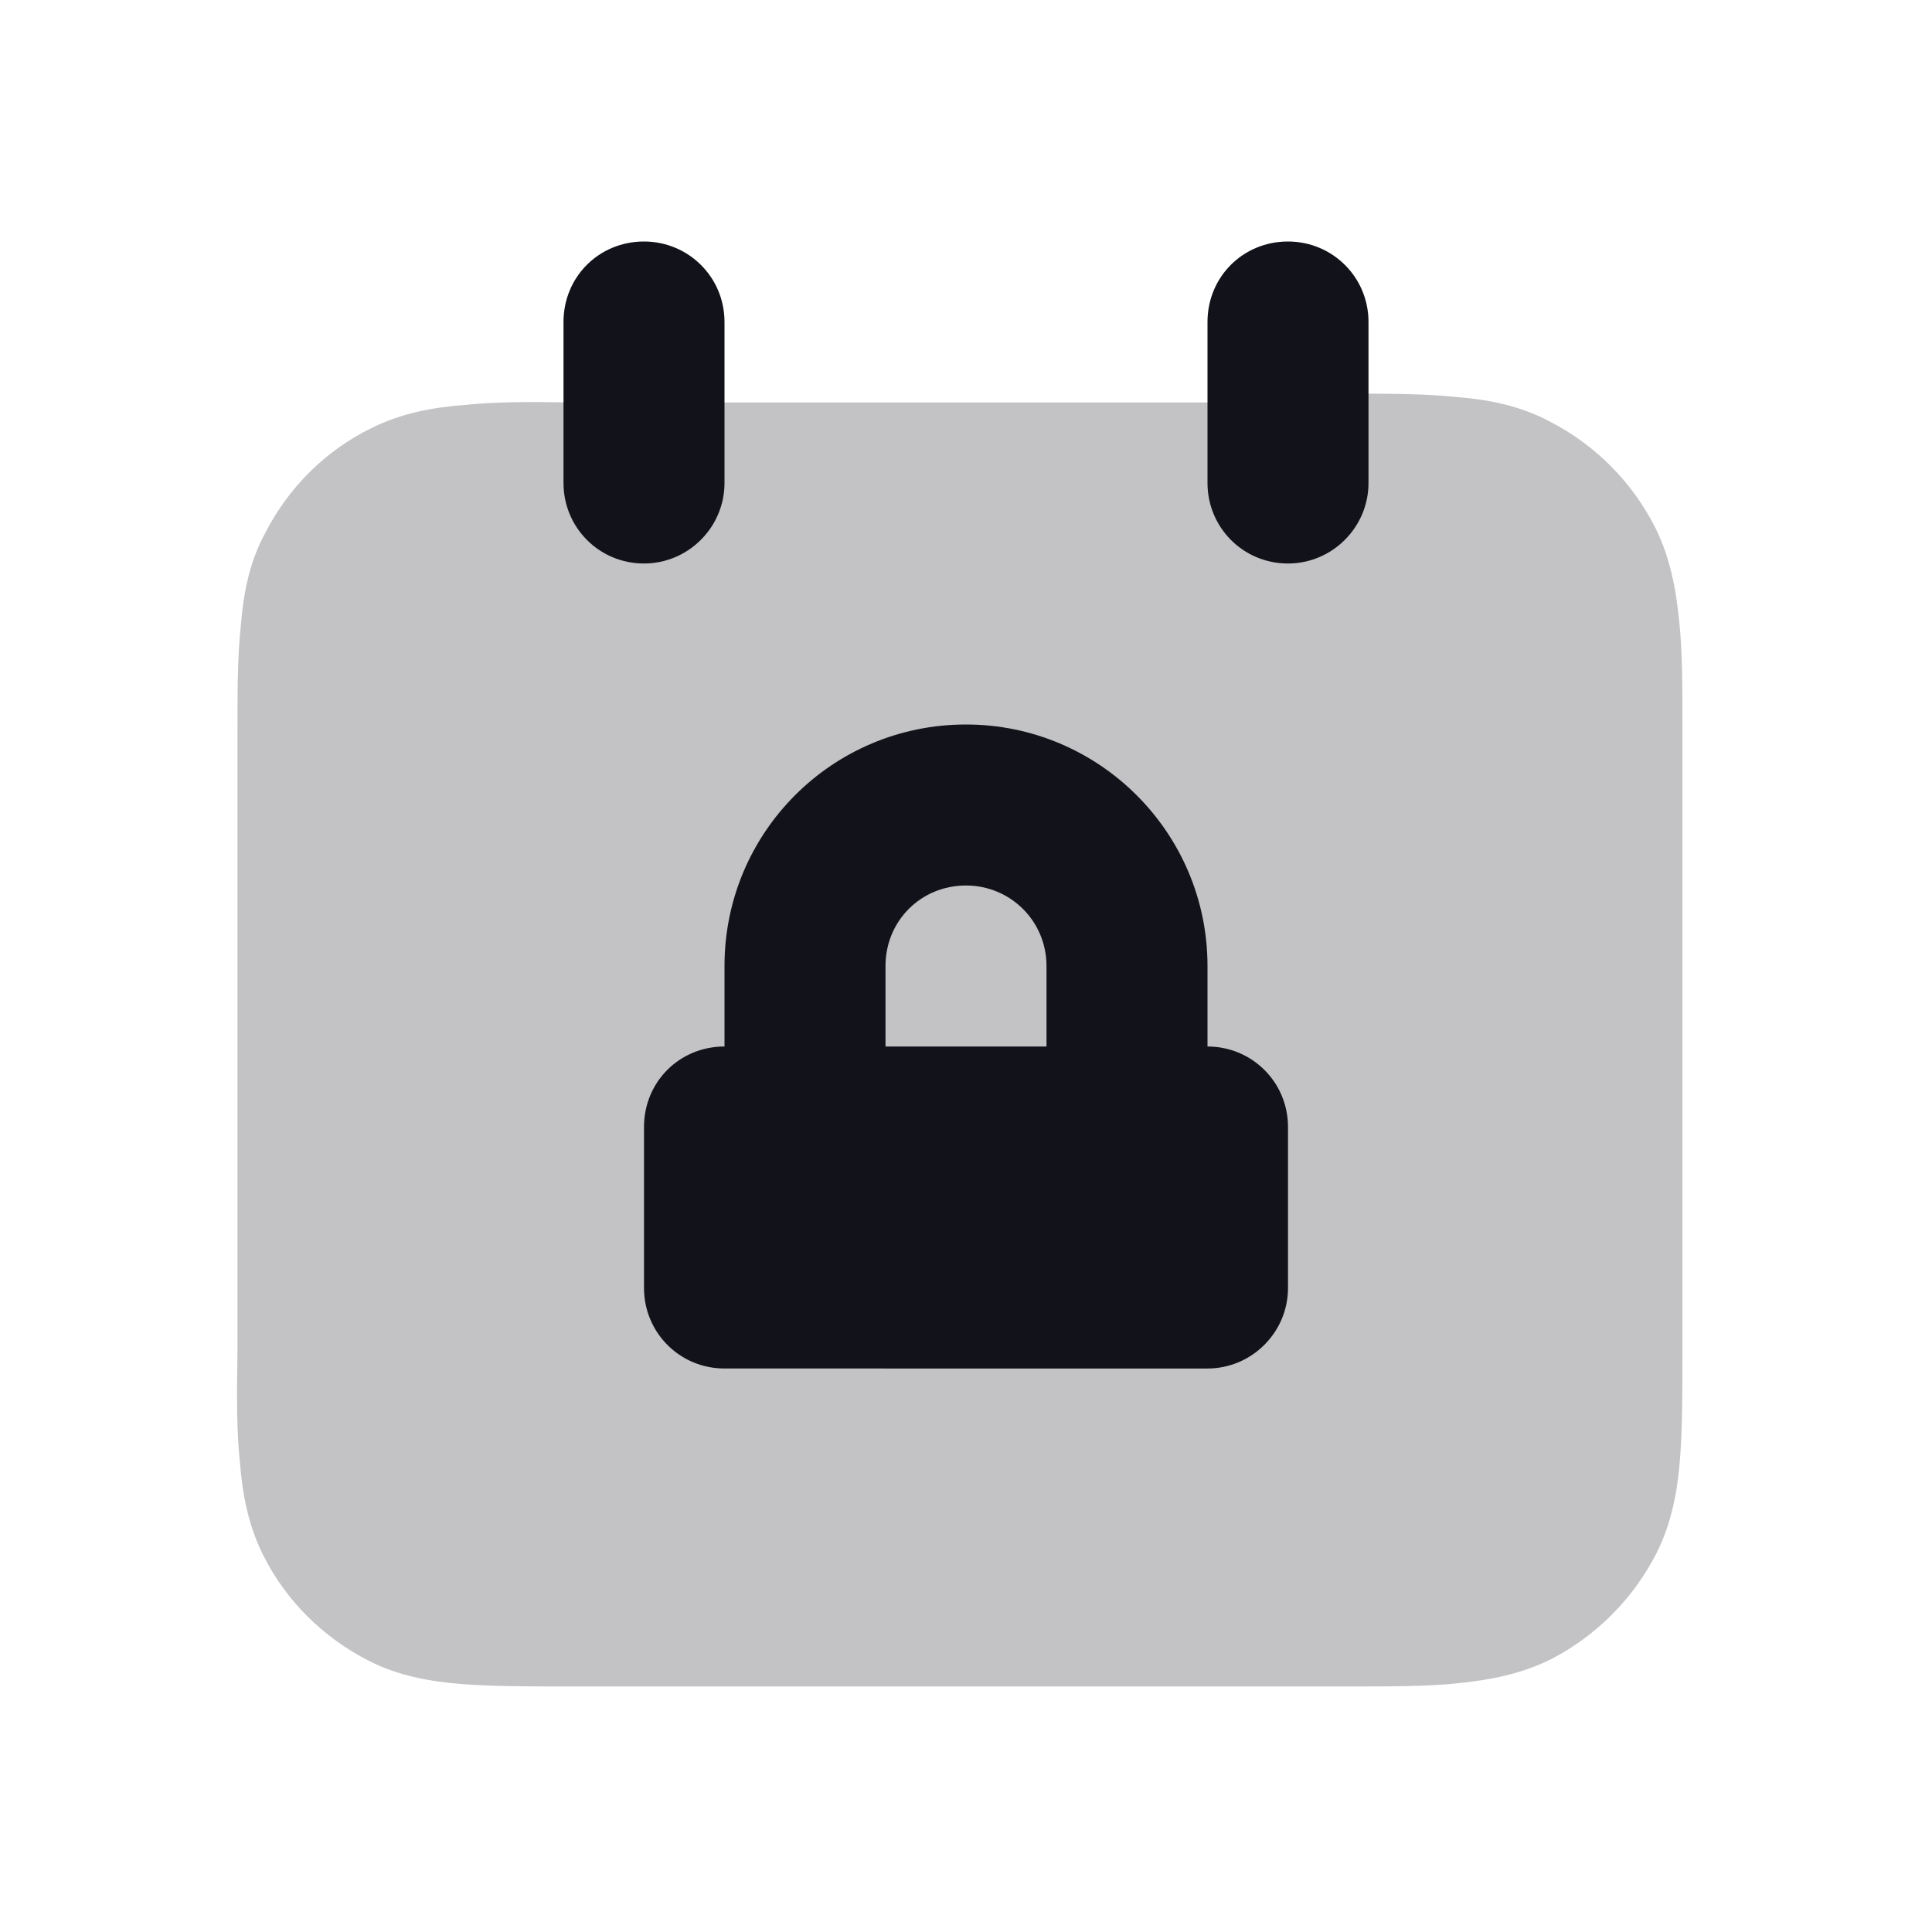 <svg viewBox="0 0 24 24" xmlns="http://www.w3.org/2000/svg"><g><g fill-rule="evenodd" fill="#12131A"><path opacity=".25" d="M16.83 5H7.15h-.01c-.53-.01-.99-.01-1.36.03 -.4.03-.79.1-1.17.29 -.57.28-1.03.74-1.32 1.31 -.2.37-.27.77-.3 1.16 -.04.37-.04.82-.04 1.35v0 7.67 0c-.01.52-.01.98.03 1.35 .03.39.1.78.29 1.16 .28.56.74 1.02 1.31 1.31 .37.19.77.26 1.16.29 .37.03.82.03 1.35.03h0 9.67 0c.52 0 .98 0 1.35-.04 .39-.04.78-.11 1.16-.3 .56-.29 1.02-.75 1.31-1.32 .19-.38.26-.78.29-1.17 .03-.38.03-.83.03-1.36V9.08c0-.53 0-.99-.04-1.36 -.04-.4-.11-.79-.3-1.17 -.29-.57-.75-1.03-1.32-1.32 -.38-.2-.78-.27-1.17-.3 -.38-.04-.83-.04-1.36-.04h-.01Z"/><path d="M15 13c.55 0 1 .44 1 1v2c0 .55-.45 1-1 1H9c-.56 0-1-.45-1-1v-2c0-.56.44-1 1-1v-1c0-1.66 1.34-3 3-3 1.65 0 3 1.34 3 3v1Zm-4-1c0-.56.44-1 1-1 .55 0 1 .44 1 1v1h-2v-1Z"/></g><g fill="#12131A"><path d="M9 4c0-.56-.45-1-1-1 -.56 0-1 .44-1 1v2c0 .55.44 1 1 1 .55 0 1-.45 1-1V4Z"/><path d="M17 4c0-.56-.45-1-1-1 -.56 0-1 .44-1 1v2c0 .55.44 1 1 1 .55 0 1-.45 1-1V4Z"/></g></g></svg>